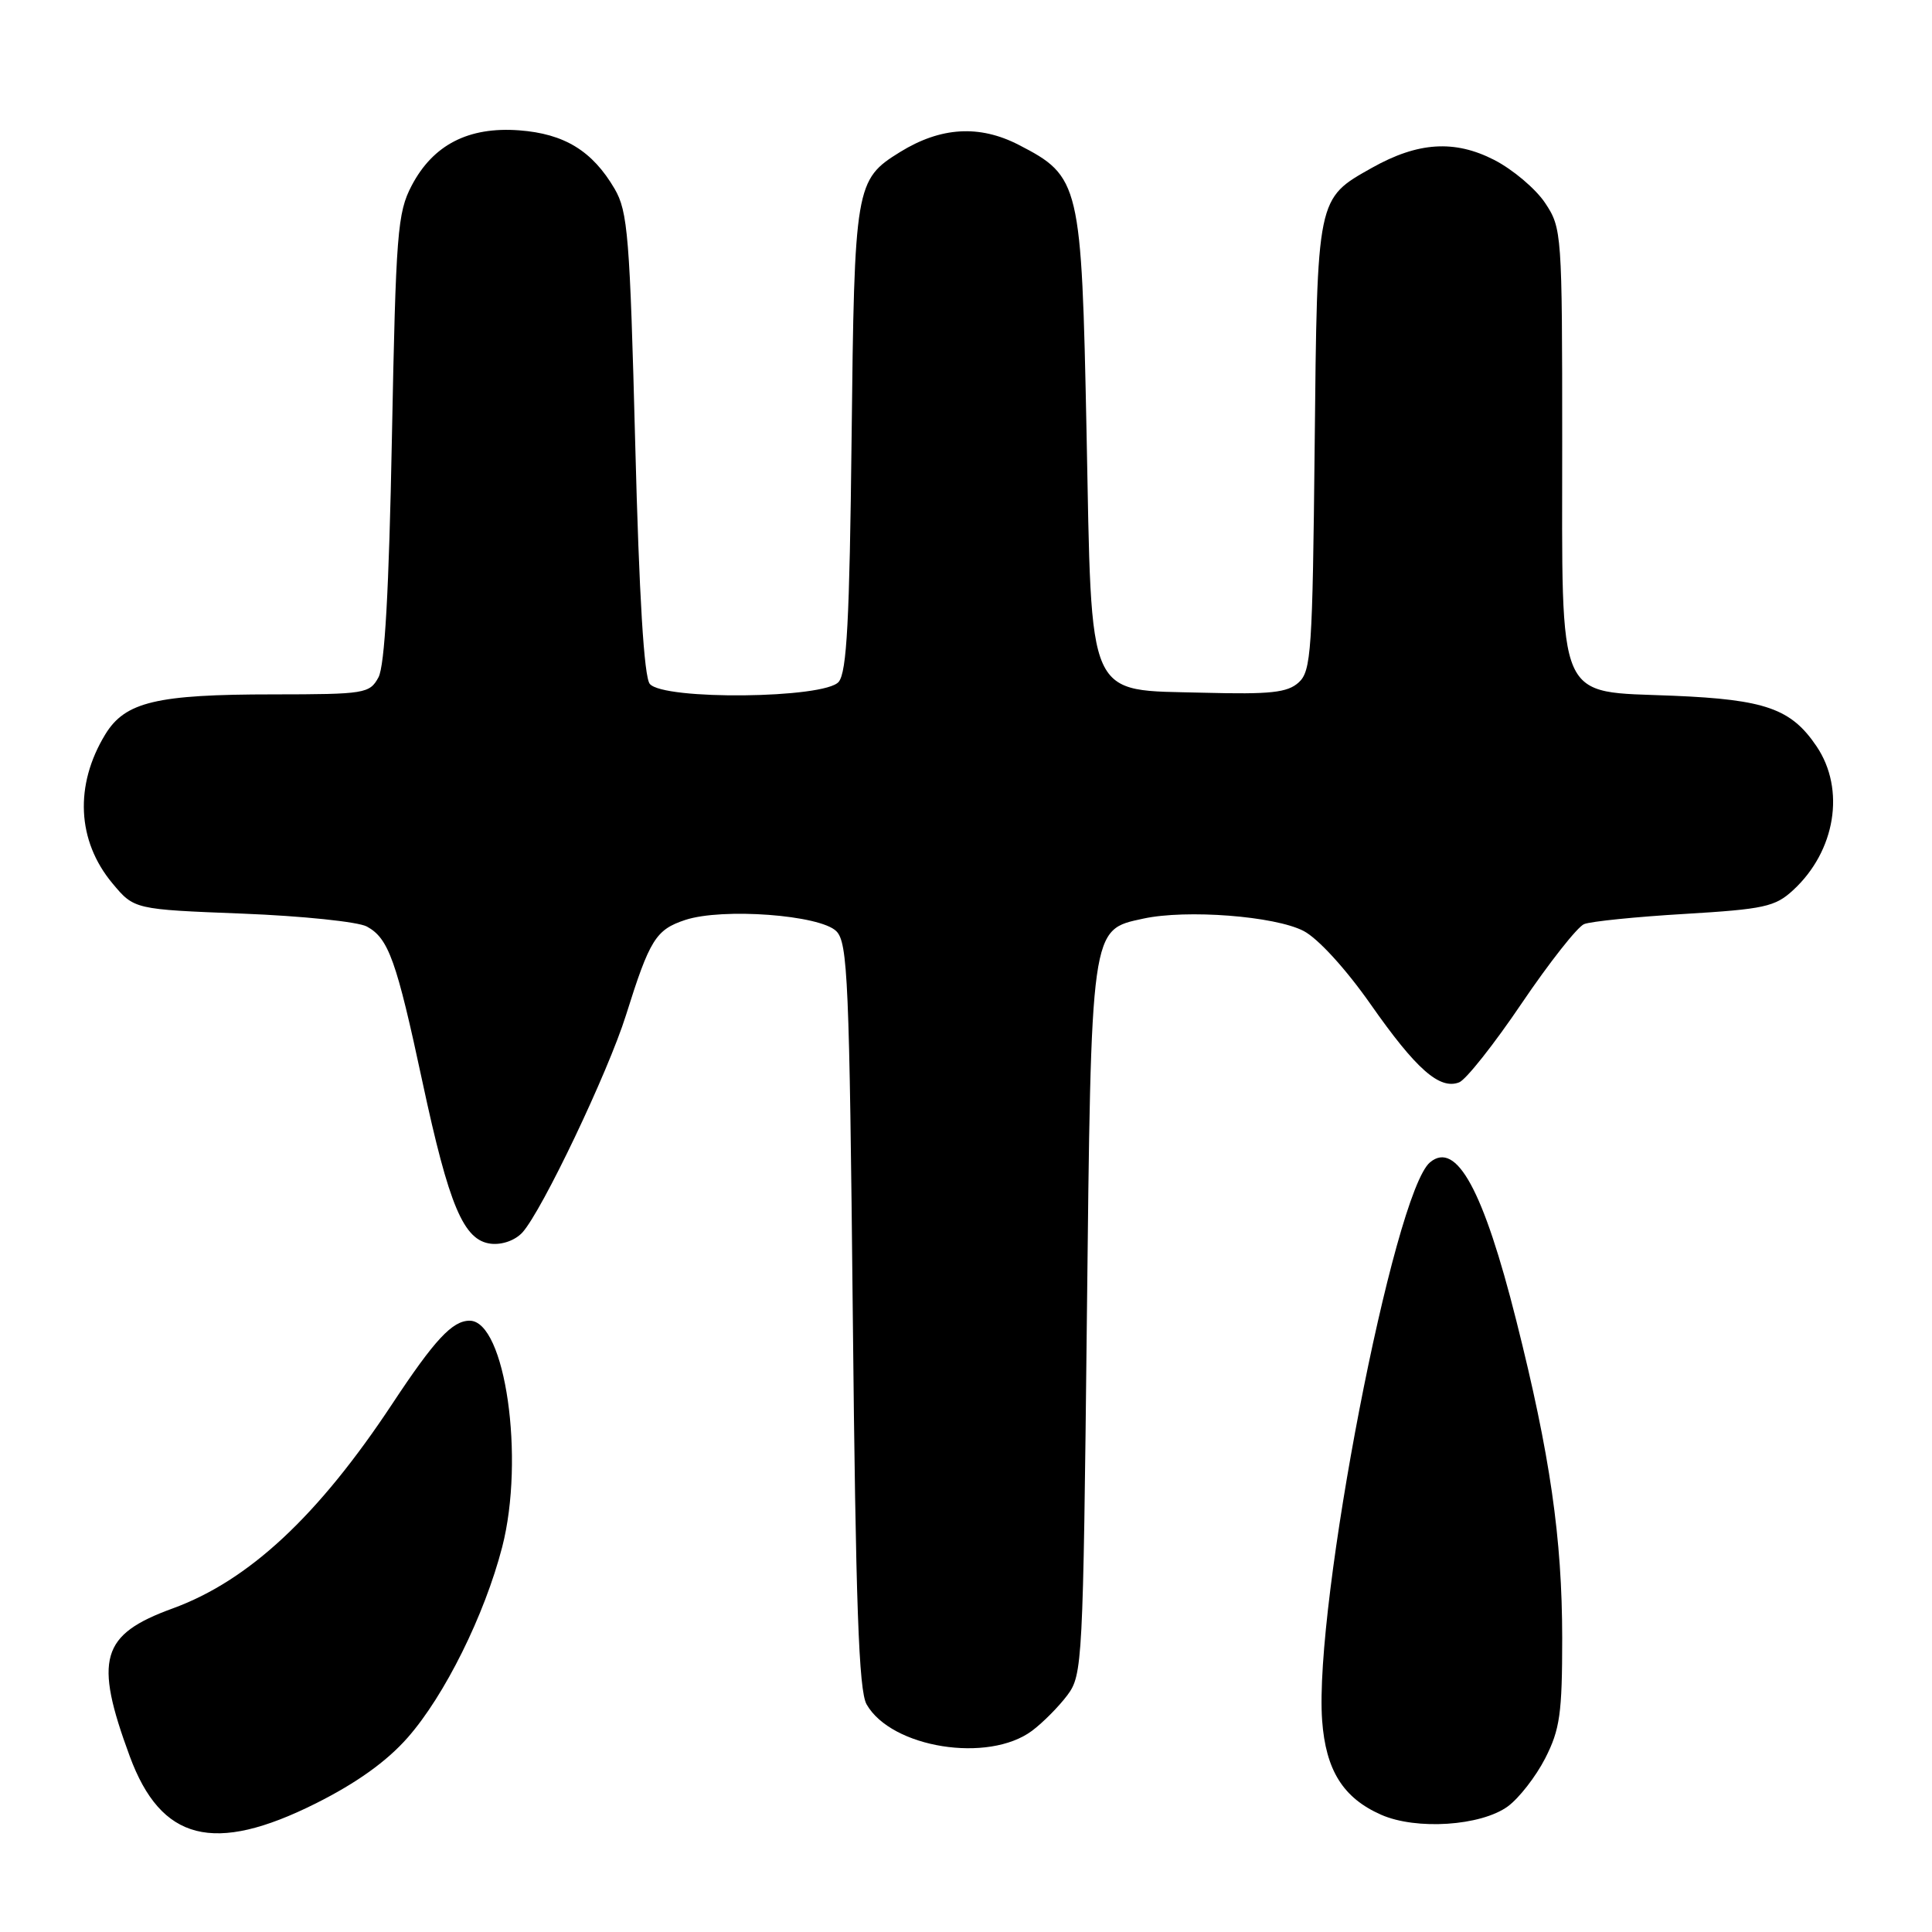 <?xml version="1.0" encoding="UTF-8" standalone="no"?>
<!DOCTYPE svg PUBLIC "-//W3C//DTD SVG 1.1//EN" "http://www.w3.org/Graphics/SVG/1.1/DTD/svg11.dtd" >
<svg xmlns="http://www.w3.org/2000/svg" xmlns:xlink="http://www.w3.org/1999/xlink" version="1.1" viewBox="0 0 256 256">
 <g >
 <path fill="currentColor"
d=" M 41.83 238.97 C 47.26 236.25 51.24 233.40 54.01 230.25 C 58.91 224.69 64.21 214.01 66.54 205.00 C 69.57 193.26 66.95 175.00 62.23 175.00 C 59.94 175.00 57.60 177.51 51.99 186.00 C 42.14 200.90 32.96 209.45 22.87 213.13 C 13.36 216.59 12.43 219.81 17.19 232.71 C 21.34 243.95 28.33 245.72 41.83 238.97 Z  M 199.79 239.36 C 201.28 238.27 203.51 235.40 204.75 232.98 C 206.70 229.16 207.00 227.04 207.00 217.04 C 206.99 203.82 205.40 192.78 200.92 175.00 C 196.57 157.70 192.98 151.11 189.49 154.01 C 184.68 158.00 174.09 212.76 175.19 227.97 C 175.67 234.57 177.97 238.24 183.00 240.46 C 187.66 242.52 196.23 241.95 199.79 239.36 Z  M 136.76 229.33 C 138.20 228.25 140.30 226.13 141.44 224.61 C 143.43 221.94 143.52 220.34 144.01 175.18 C 144.59 122.46 144.48 123.24 151.50 121.72 C 157.21 120.48 168.93 121.38 172.74 123.36 C 174.64 124.35 178.32 128.37 181.62 133.08 C 187.64 141.68 190.75 144.42 193.34 143.42 C 194.24 143.08 197.97 138.37 201.63 132.95 C 205.30 127.53 209.02 122.81 209.90 122.45 C 210.78 122.09 216.78 121.48 223.22 121.10 C 233.75 120.47 235.22 120.15 237.60 117.95 C 243.22 112.77 244.55 104.60 240.71 98.90 C 237.35 93.91 233.93 92.70 221.72 92.19 C 206.05 91.54 207.00 93.72 207.00 58.51 C 207.00 30.89 206.95 30.22 204.74 26.90 C 203.50 25.03 200.46 22.46 197.99 21.19 C 192.74 18.50 187.89 18.81 181.80 22.23 C 174.46 26.36 174.54 26.00 174.20 59.14 C 173.92 86.27 173.74 88.93 172.08 90.43 C 170.59 91.78 168.35 92.02 159.49 91.79 C 143.79 91.37 144.69 93.39 143.97 57.14 C 143.31 24.23 143.11 23.38 134.98 19.19 C 129.77 16.51 124.65 16.82 119.27 20.14 C 113.34 23.81 113.21 24.56 112.84 58.12 C 112.57 82.18 112.21 89.05 111.13 90.35 C 109.28 92.57 87.91 92.80 86.10 90.62 C 85.34 89.70 84.69 79.08 84.17 58.79 C 83.46 31.31 83.19 28.01 81.44 25.02 C 78.50 20.00 74.79 17.72 68.79 17.27 C 62.08 16.77 57.39 19.18 54.55 24.59 C 52.66 28.19 52.46 30.83 51.93 58.00 C 51.54 78.29 50.98 88.20 50.15 89.75 C 48.98 91.90 48.37 92.00 36.21 92.01 C 20.73 92.01 16.58 93.00 13.95 97.31 C 9.85 104.04 10.20 111.42 14.90 117.05 C 17.78 120.50 17.78 120.50 32.14 121.06 C 40.04 121.37 47.45 122.14 48.61 122.77 C 51.49 124.34 52.53 127.25 55.98 143.37 C 59.50 159.80 61.43 164.38 65.05 164.80 C 66.55 164.97 68.27 164.35 69.23 163.30 C 71.85 160.39 80.57 142.09 82.95 134.50 C 86.09 124.49 86.90 123.19 90.79 121.90 C 95.73 120.27 108.66 121.23 110.82 123.39 C 112.33 124.90 112.55 129.92 113.00 174.28 C 113.39 212.68 113.79 224.01 114.83 225.84 C 118.12 231.61 130.96 233.66 136.76 229.33 Z "/>
</g>
</svg>